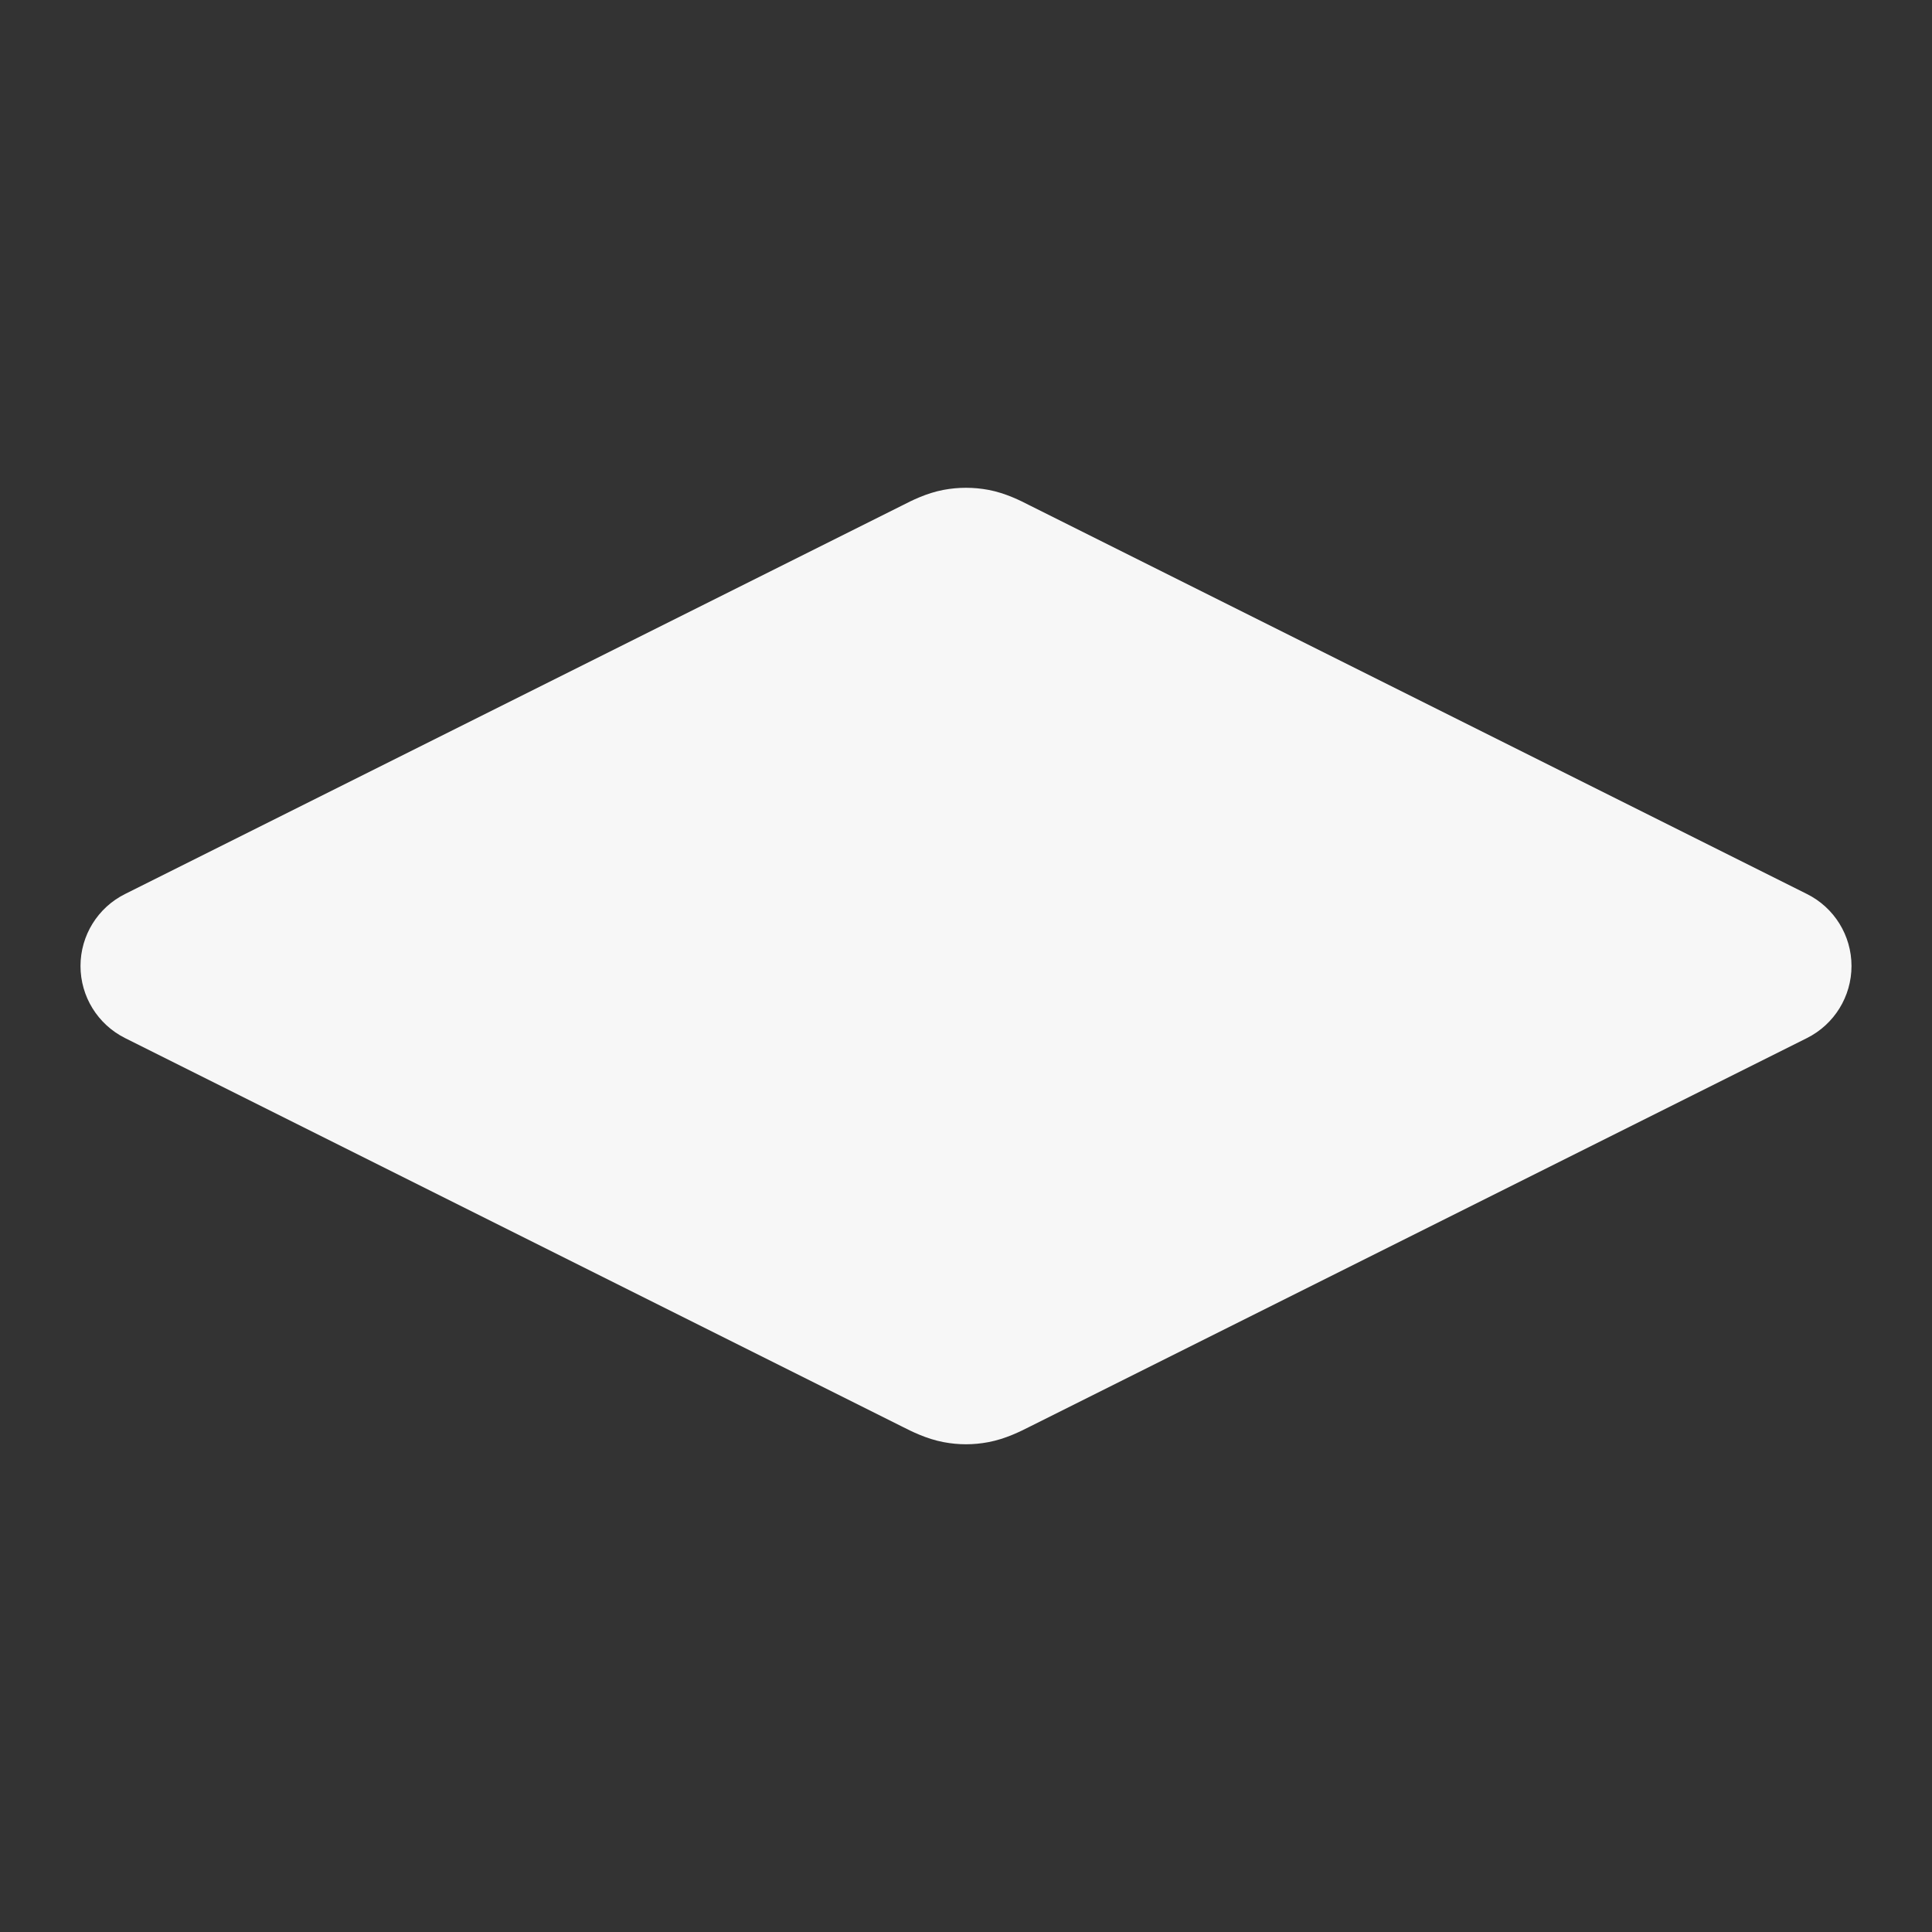 <svg width="24" height="24" xmlns="http://www.w3.org/2000/svg" viewBox="0 0 24 24"><rect x="0" y="0" width="24" height="24" fill="#333333" stroke="none"/><title>layer single</title><g fill="none" class="nc-icon-wrapper"><path fill-rule="evenodd" clip-rule="evenodd" d="M11.723 6.085C11.906 6.051 12.094 6.051 12.277 6.085C12.493 6.125 12.686 6.224 12.779 6.272C12.789 6.276 12.798 6.281 12.805 6.285L22.447 11.106C22.786 11.275 23 11.621 23 12C23 12.379 22.786 12.725 22.447 12.895L12.805 17.716C12.798 17.719 12.789 17.724 12.779 17.729C12.686 17.776 12.493 17.875 12.277 17.915C12.094 17.95 11.906 17.95 11.723 17.915C11.507 17.875 11.314 17.776 11.221 17.729C11.211 17.724 11.202 17.719 11.195 17.716L1.553 12.895C1.214 12.725 1 12.379 1 12C1 11.621 1.214 11.275 1.553 11.106L11.195 6.285C11.202 6.281 11.211 6.276 11.221 6.272C11.314 6.224 11.507 6.125 11.723 6.085Z" fill="#F7F7F7"></path></g></svg>